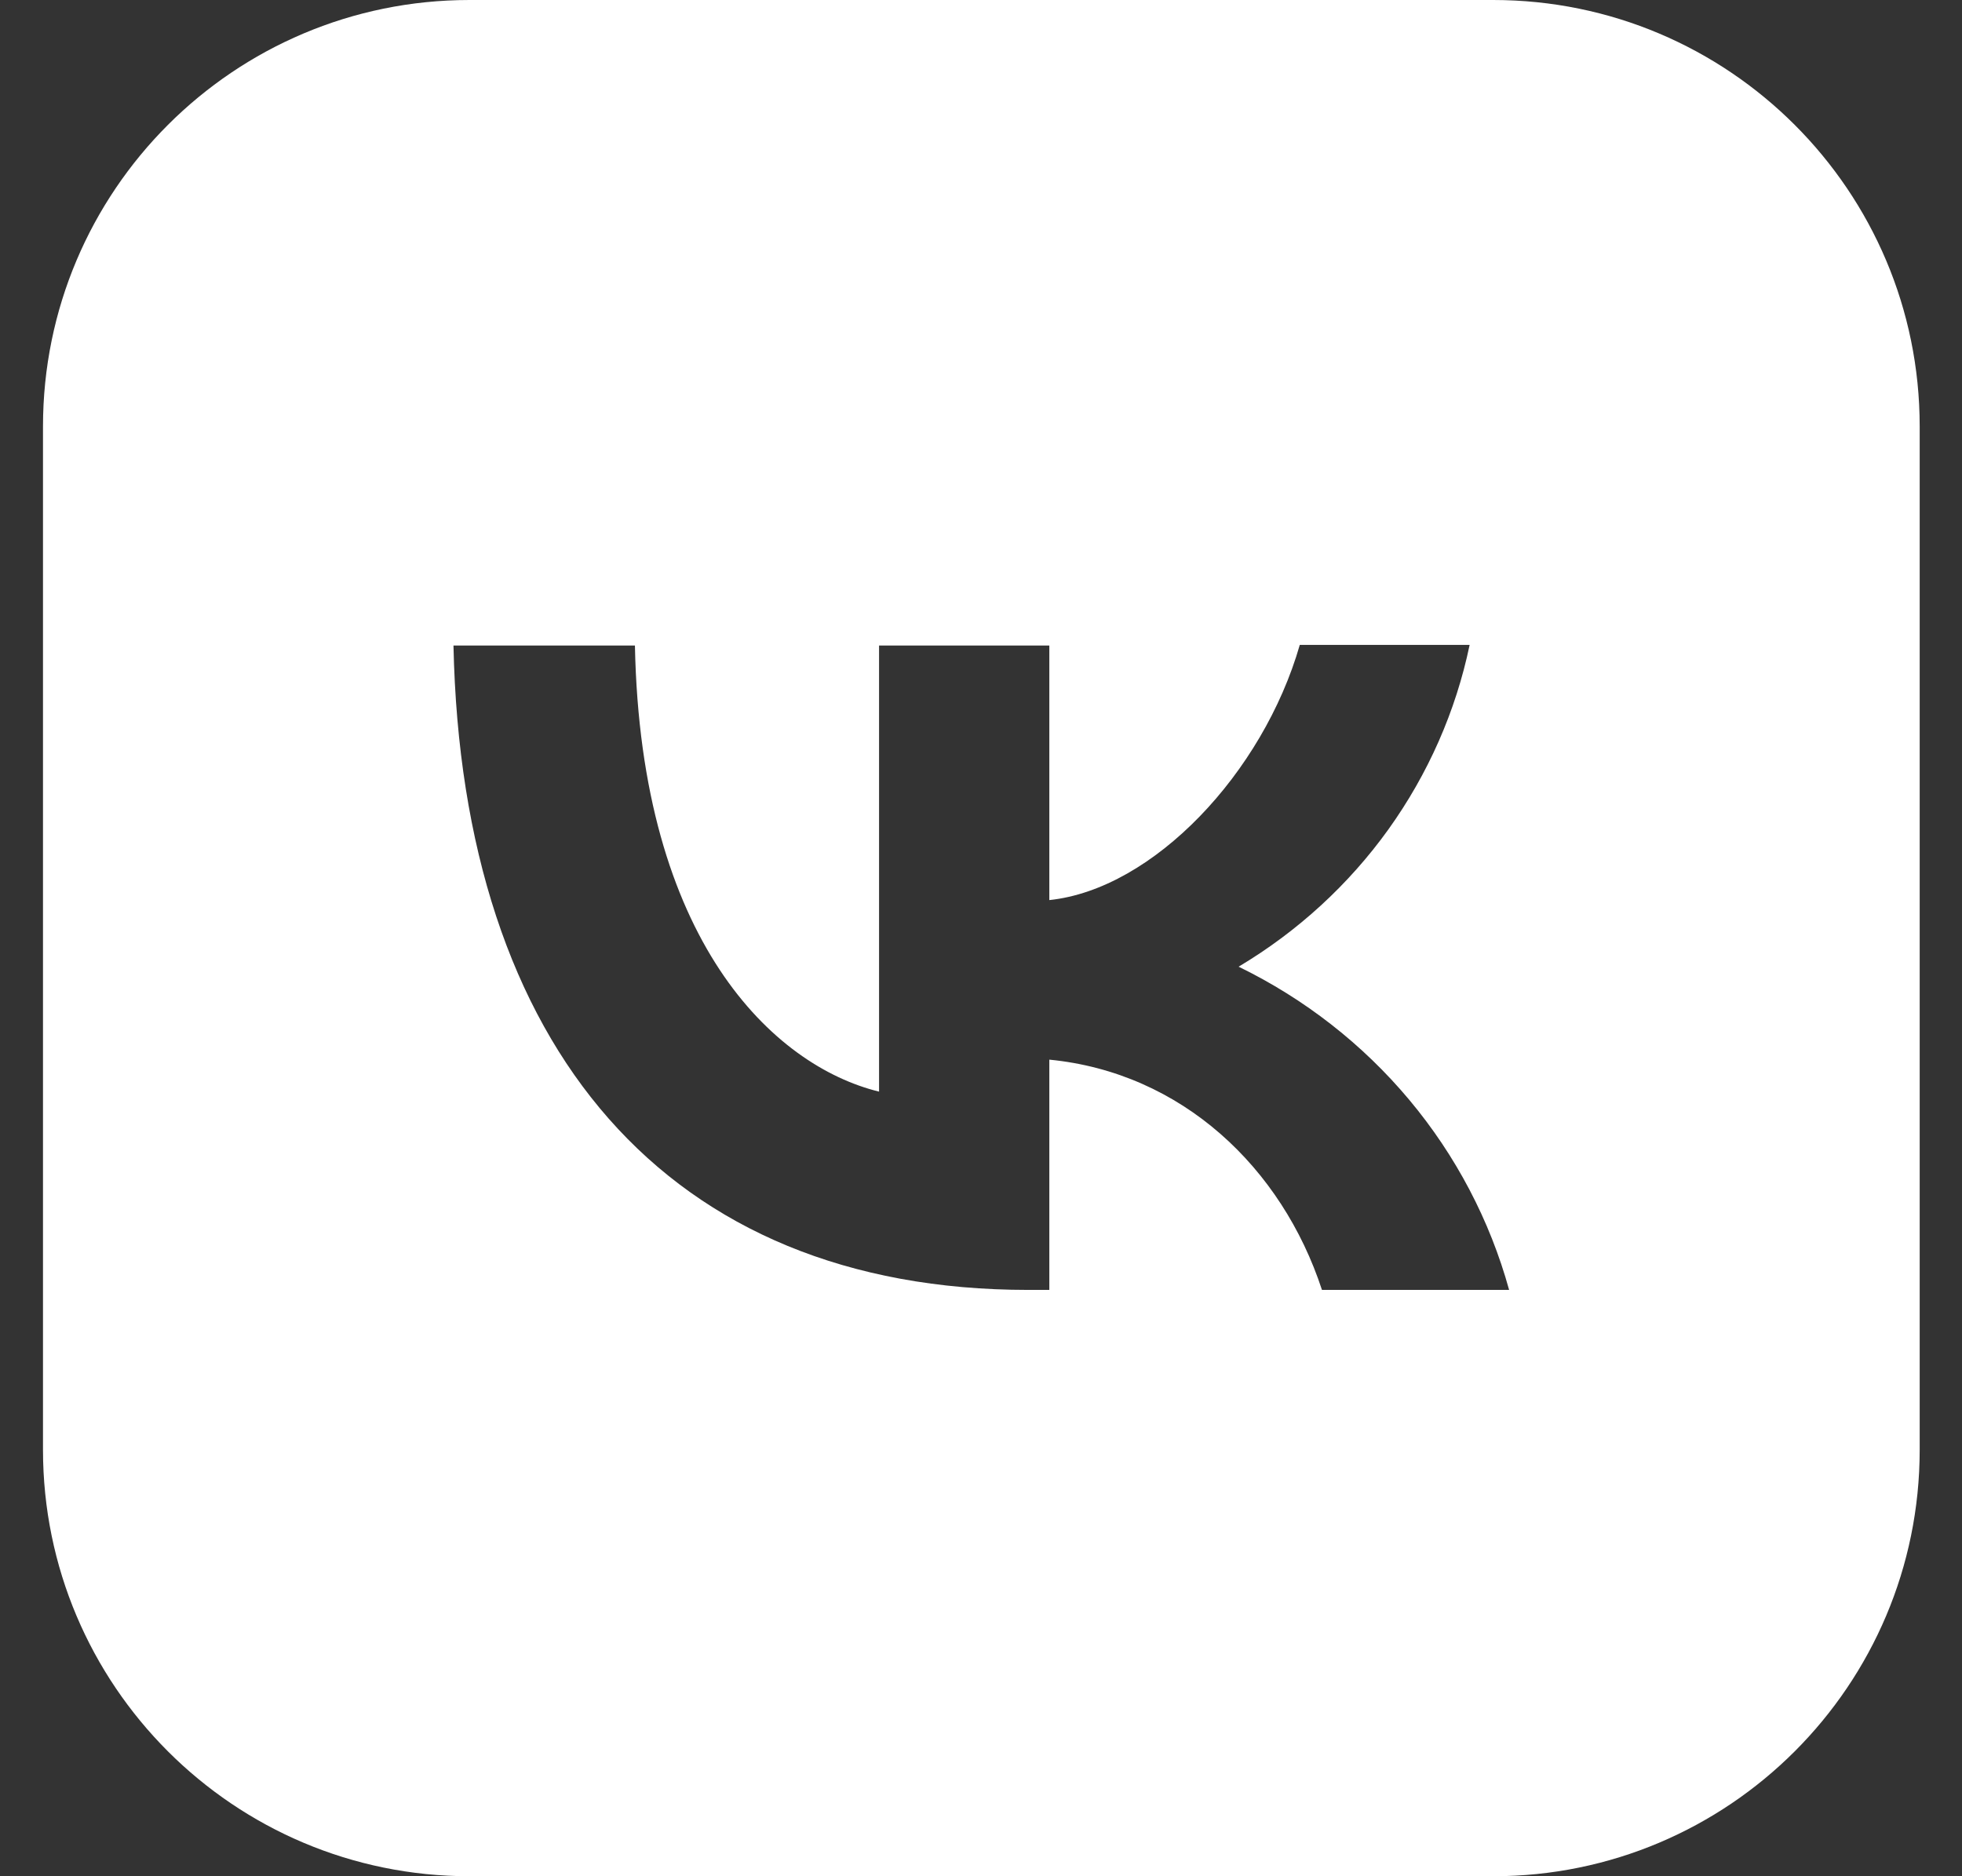 <svg width="23" height="22" viewBox="0 0 23 22" fill="none" xmlns="http://www.w3.org/2000/svg">
<rect x="0" y="0" width="23" height="22" fill="#333333" stroke="none"/>
<path fill-rule="evenodd" clip-rule="evenodd" d="M5.504 0C2.742 0 0.504 2.239 0.504 5V17C0.504 19.761 2.742 22 5.504 22H17.504C20.265 22 22.504 19.761 22.504 17V5C22.504 2.239 20.265 0 17.504 0H5.504ZM5.316 7.569C5.415 12.291 7.826 15.125 12.054 15.125H12.06H12.301V12.425C13.853 12.576 15.027 13.69 15.497 15.125H17.691C17.466 14.31 17.067 13.55 16.521 12.897C15.974 12.243 15.292 11.711 14.52 11.335C15.212 10.922 15.81 10.374 16.276 9.725C16.741 9.076 17.066 8.34 17.228 7.562H15.237C14.805 9.064 13.519 10.426 12.301 10.554V7.569H10.305V12.8C9.068 12.497 7.511 11.032 7.443 7.569H5.316Z" fill="white"/>
</svg>
